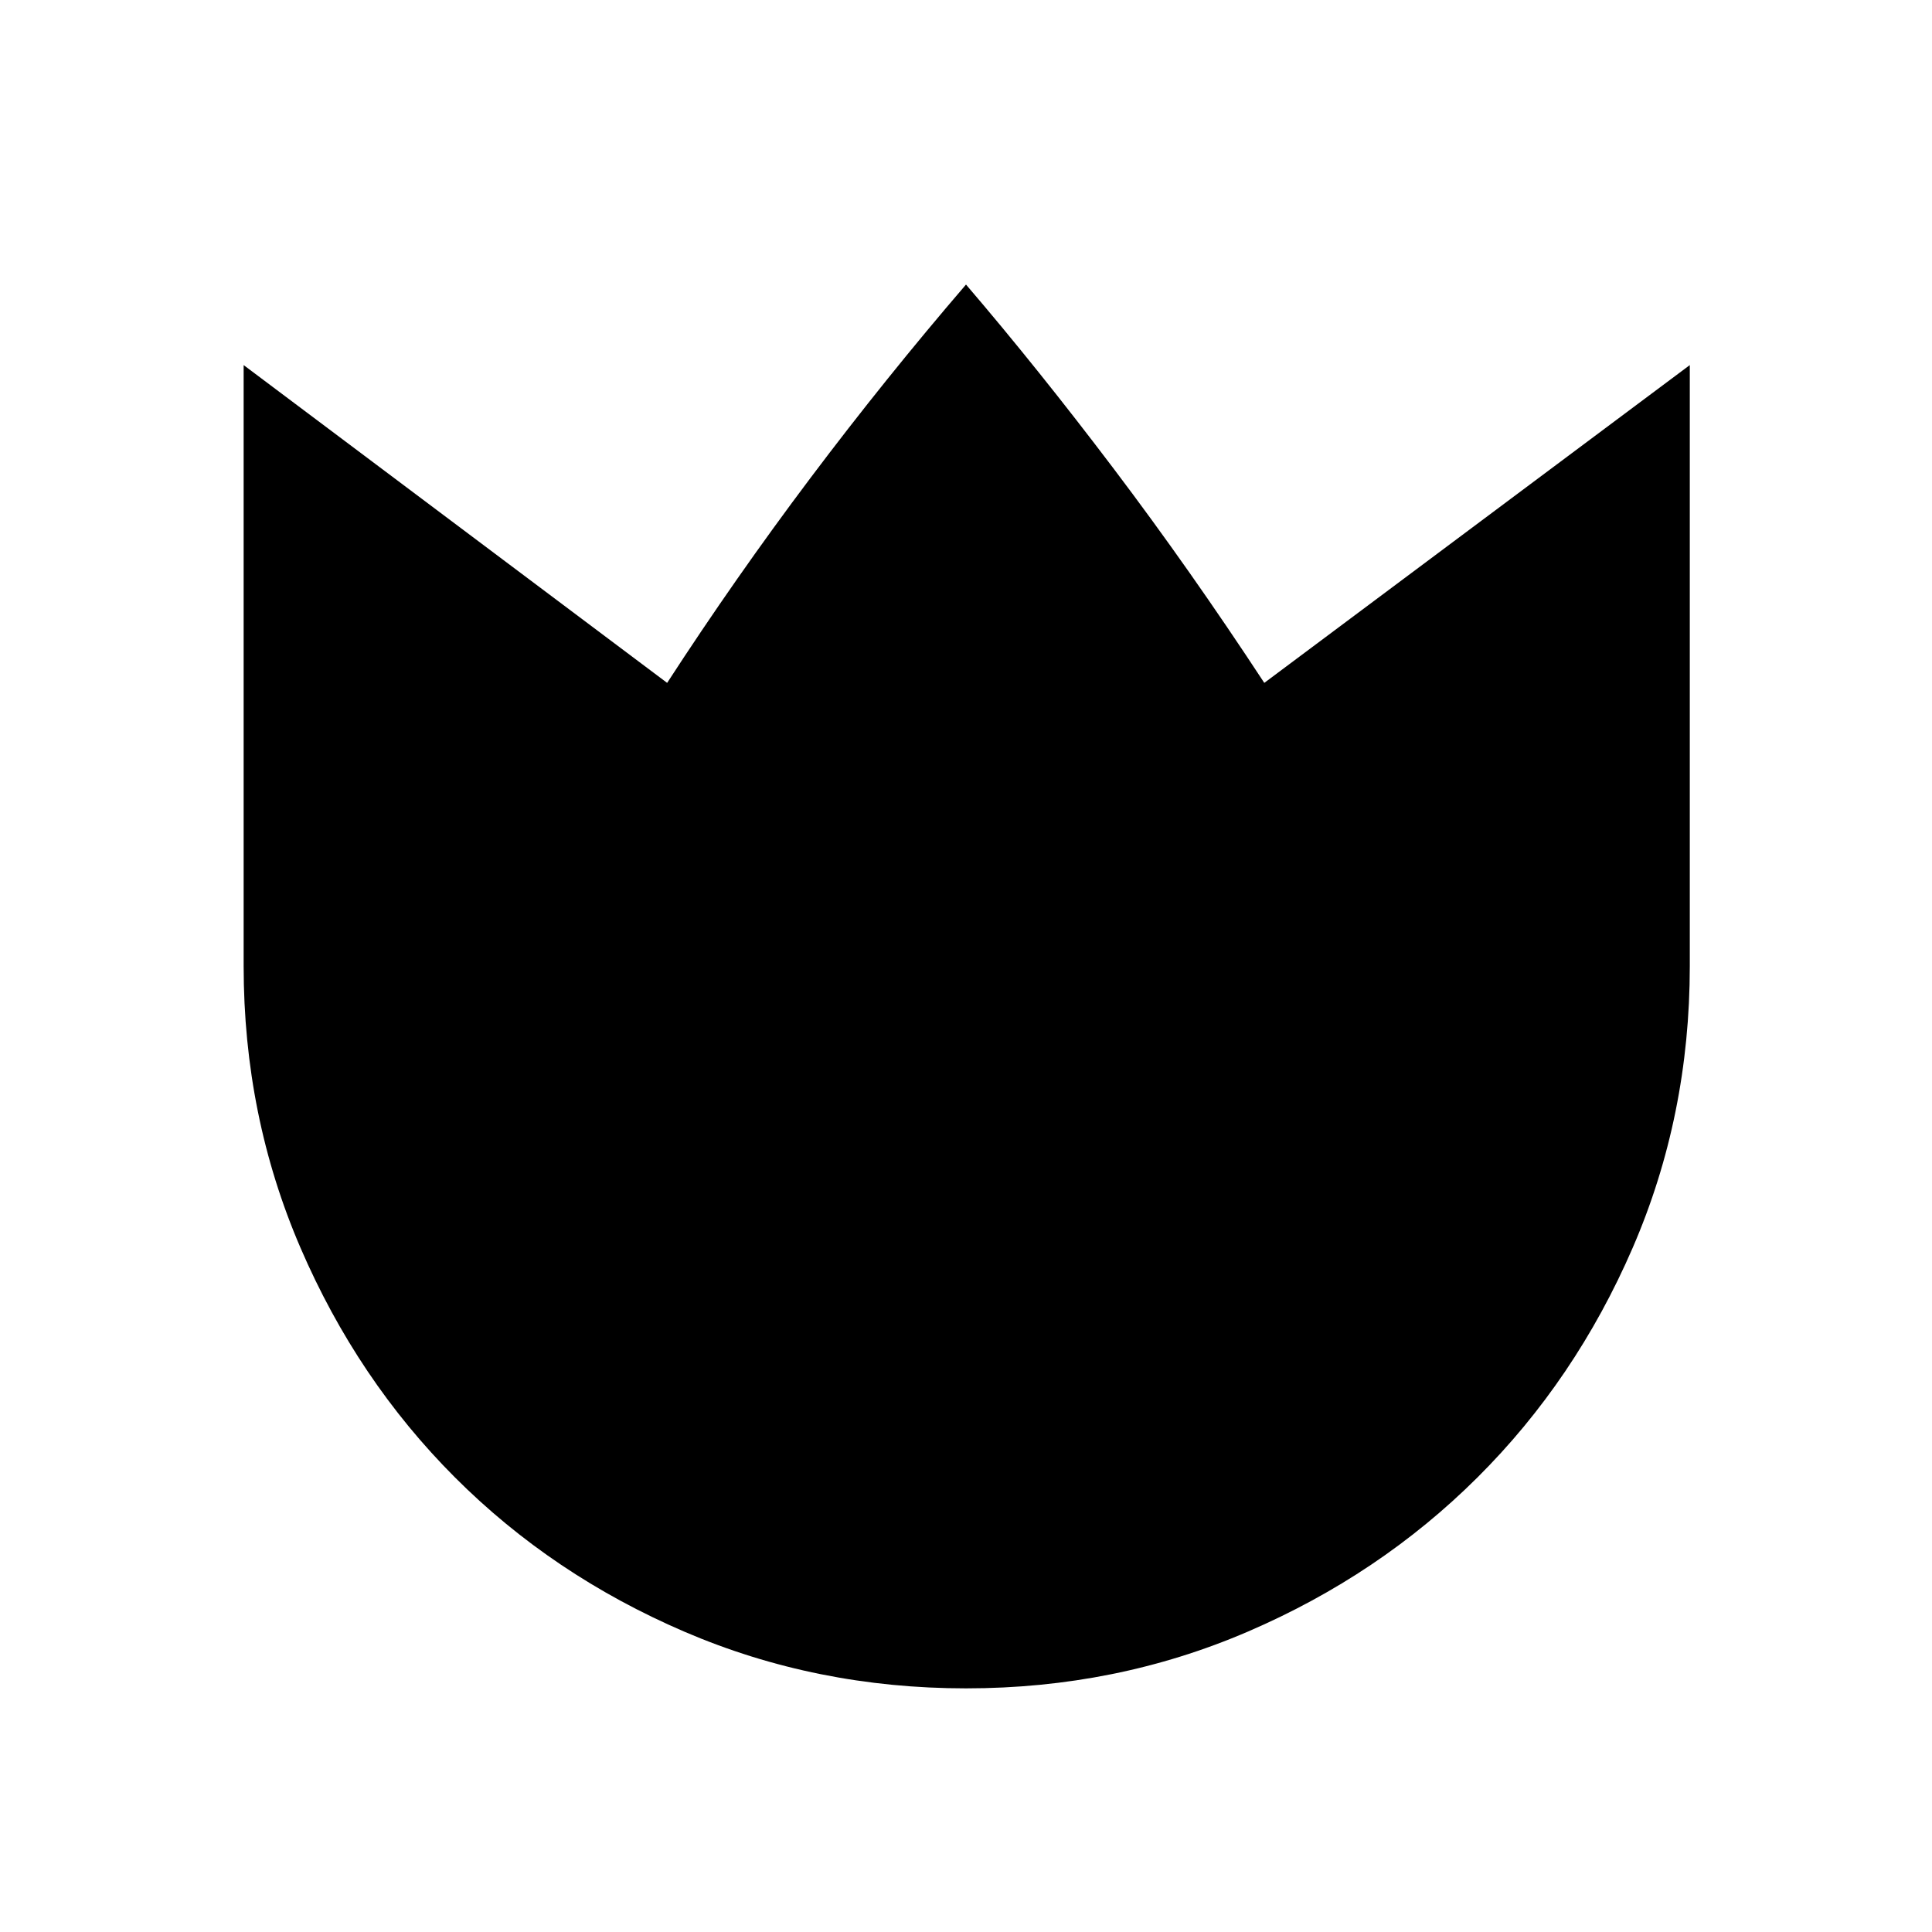 <svg xmlns="http://www.w3.org/2000/svg" height="40" viewBox="0 96 960 960" width="40"><path d="M480.052 934.936q-74.441 0-139.968-28.153-65.526-28.153-113.998-76.646-48.472-48.492-76.747-114.047T121.064 576V277.41L331.5 435.32q33.859-52.166 71.186-101.782 37.327-49.615 77.314-96.141 35.769 41.757 73.551 91.718 37.782 49.962 74.667 106.205l211.436-157.91V576q0 74.535-28.408 140.09-28.409 65.555-77.109 114.047-48.699 48.493-114.172 76.646-65.472 28.153-139.913 28.153Z"/></svg>